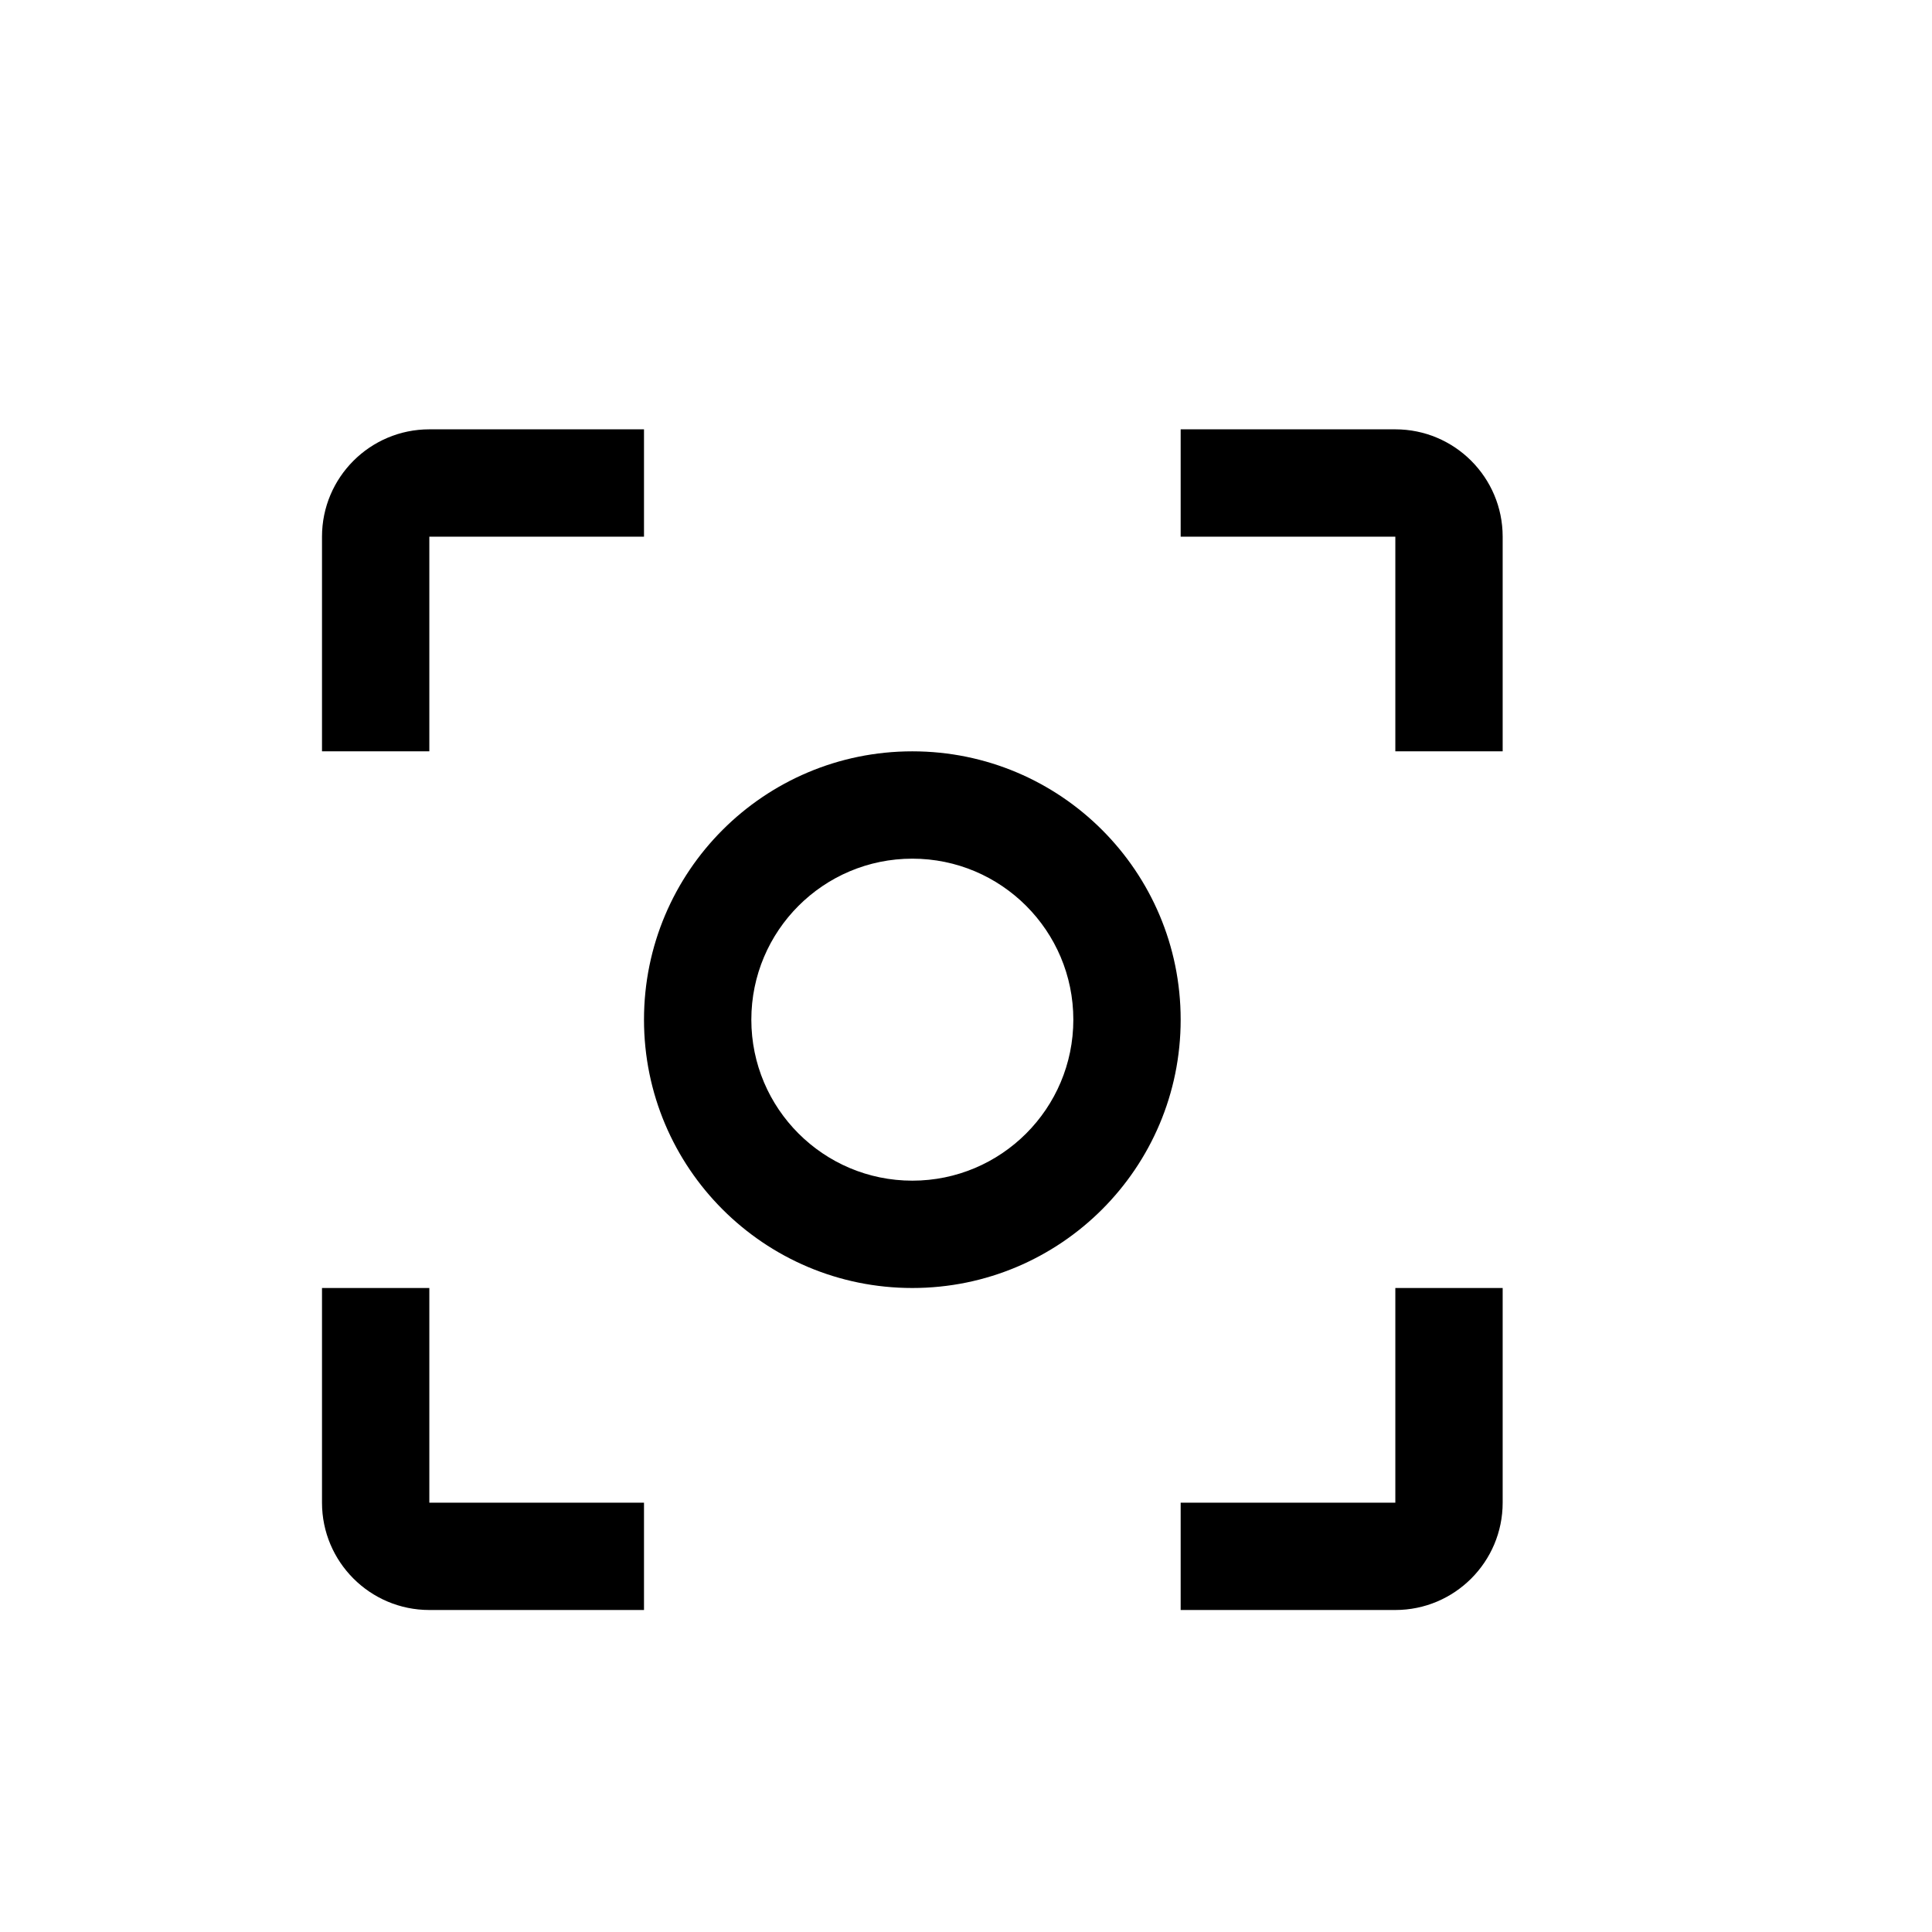 <svg xmlns="http://www.w3.org/2000/svg" width="18" height="18" viewBox="0 0 18 18">
  <path d="M4,12 L4,14 L6,14 L6,15 L4,15 C3.448,15 3,14.552 3,14 L3,12 L4,12 Z M14,12 L14,14 C14,14.552 13.552,15 13,15 L11,15 L11,14 L13,14 L13,12 L14,12 Z M8.5,7 C9.881,7 11,8.119 11,9.5 C11,10.881 9.881,12 8.5,12 C7.119,12 6,10.881 6,9.5 C6,8.119 7.119,7 8.5,7 Z M8.5,8 C7.672,8 7,8.672 7,9.5 C7,10.328 7.672,11 8.5,11 C9.328,11 10,10.328 10,9.5 C10,8.672 9.328,8 8.5,8 Z M13,4 C13.552,4 14,4.448 14,5 L14,7 L13,7 L13,5 L11,5 L11,4 L13,4 Z M6,4 L6,5 L4,5 L4,7 L3,7 L3,5 C3,4.448 3.448,4 4,4 L6,4 Z"/>
</svg>
